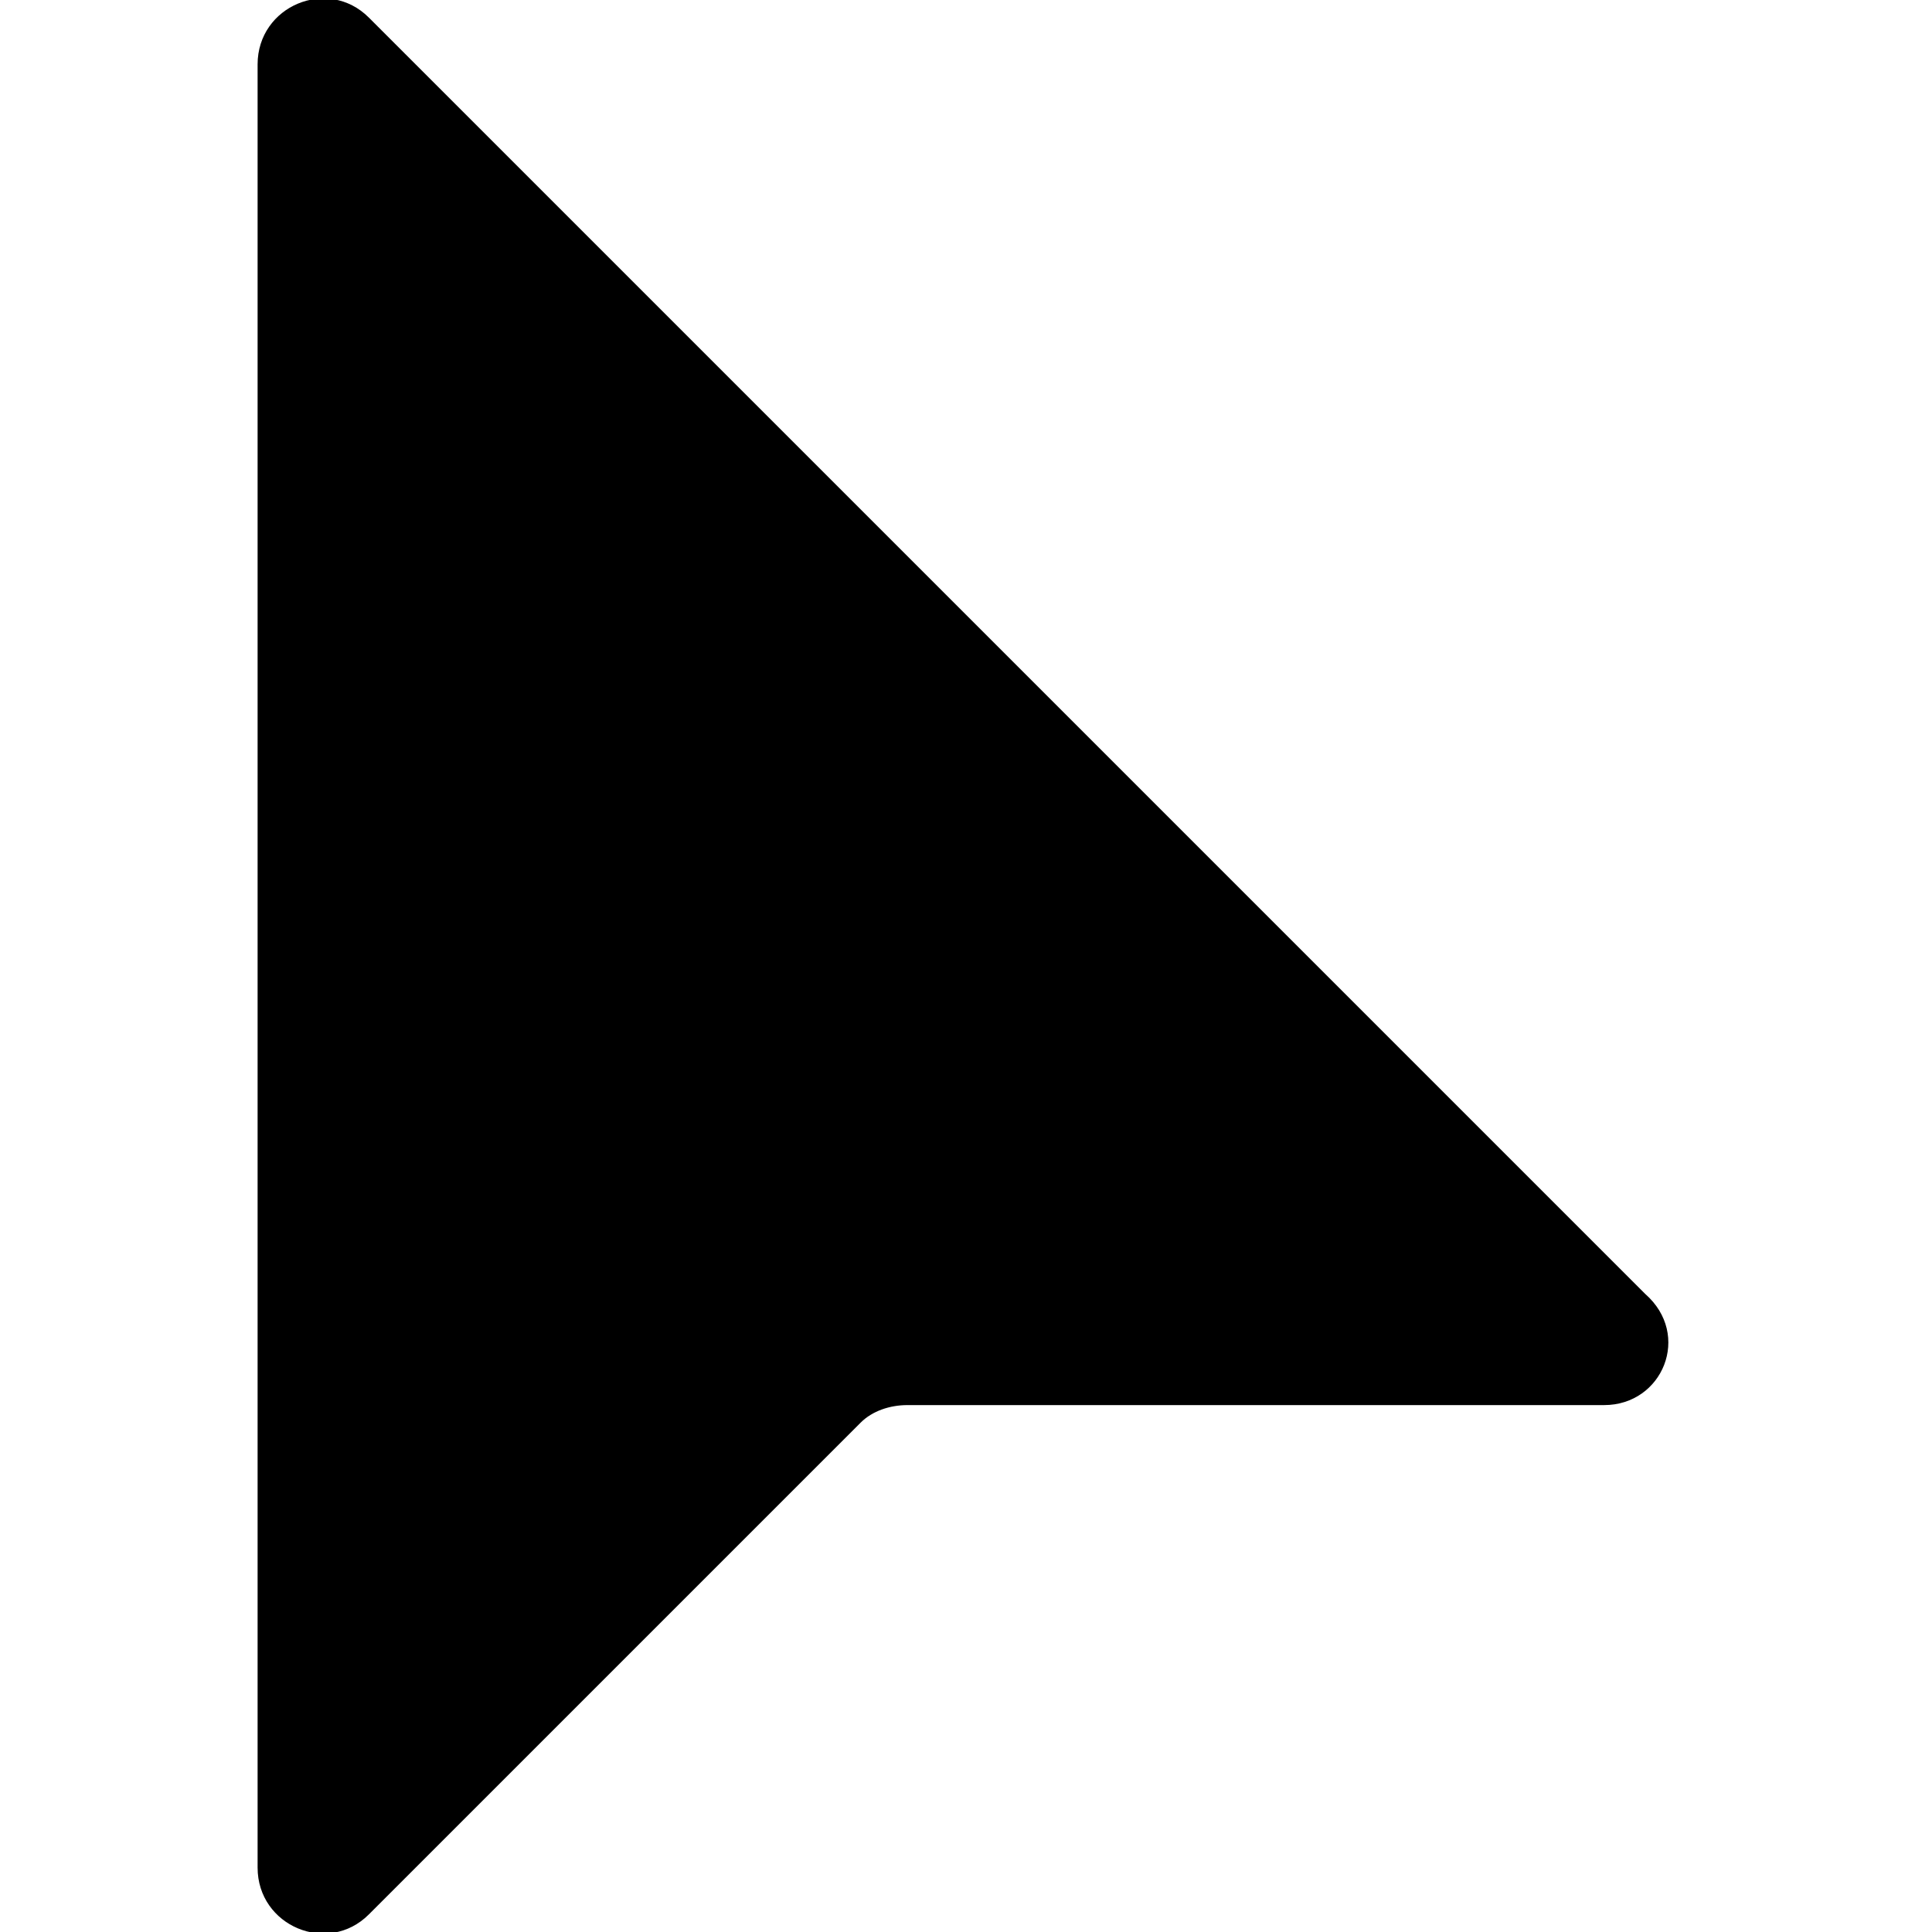 <?xml version="1.0" encoding="utf-8"?>
<!-- Generator: Adobe Illustrator 25.2.1, SVG Export Plug-In . SVG Version: 6.00 Build 0)  -->
<svg version="1.1" id="Layer_1" xmlns="http://www.w3.org/2000/svg" xmlns:xlink="http://www.w3.org/1999/xlink" x="0px" y="0px"
	 viewBox="0 0 33 33" style="enable-background:new 0 0 33 33;" xml:space="preserve">
<style type="text/css">
	.st0{fill:#231F20;}
</style>
<path d="M27.4,24H15.5c-0.3,0-0.6,0.1-0.8,0.3l-8.4,8.4c-0.7,0.7-1.9,0.2-1.9-0.8V1.1c0-1,1.2-1.5,1.9-0.8l16.2,16.2l5.6,5.6
	C28.9,22.8,28.4,24,27.4,24z"/>
</svg>

